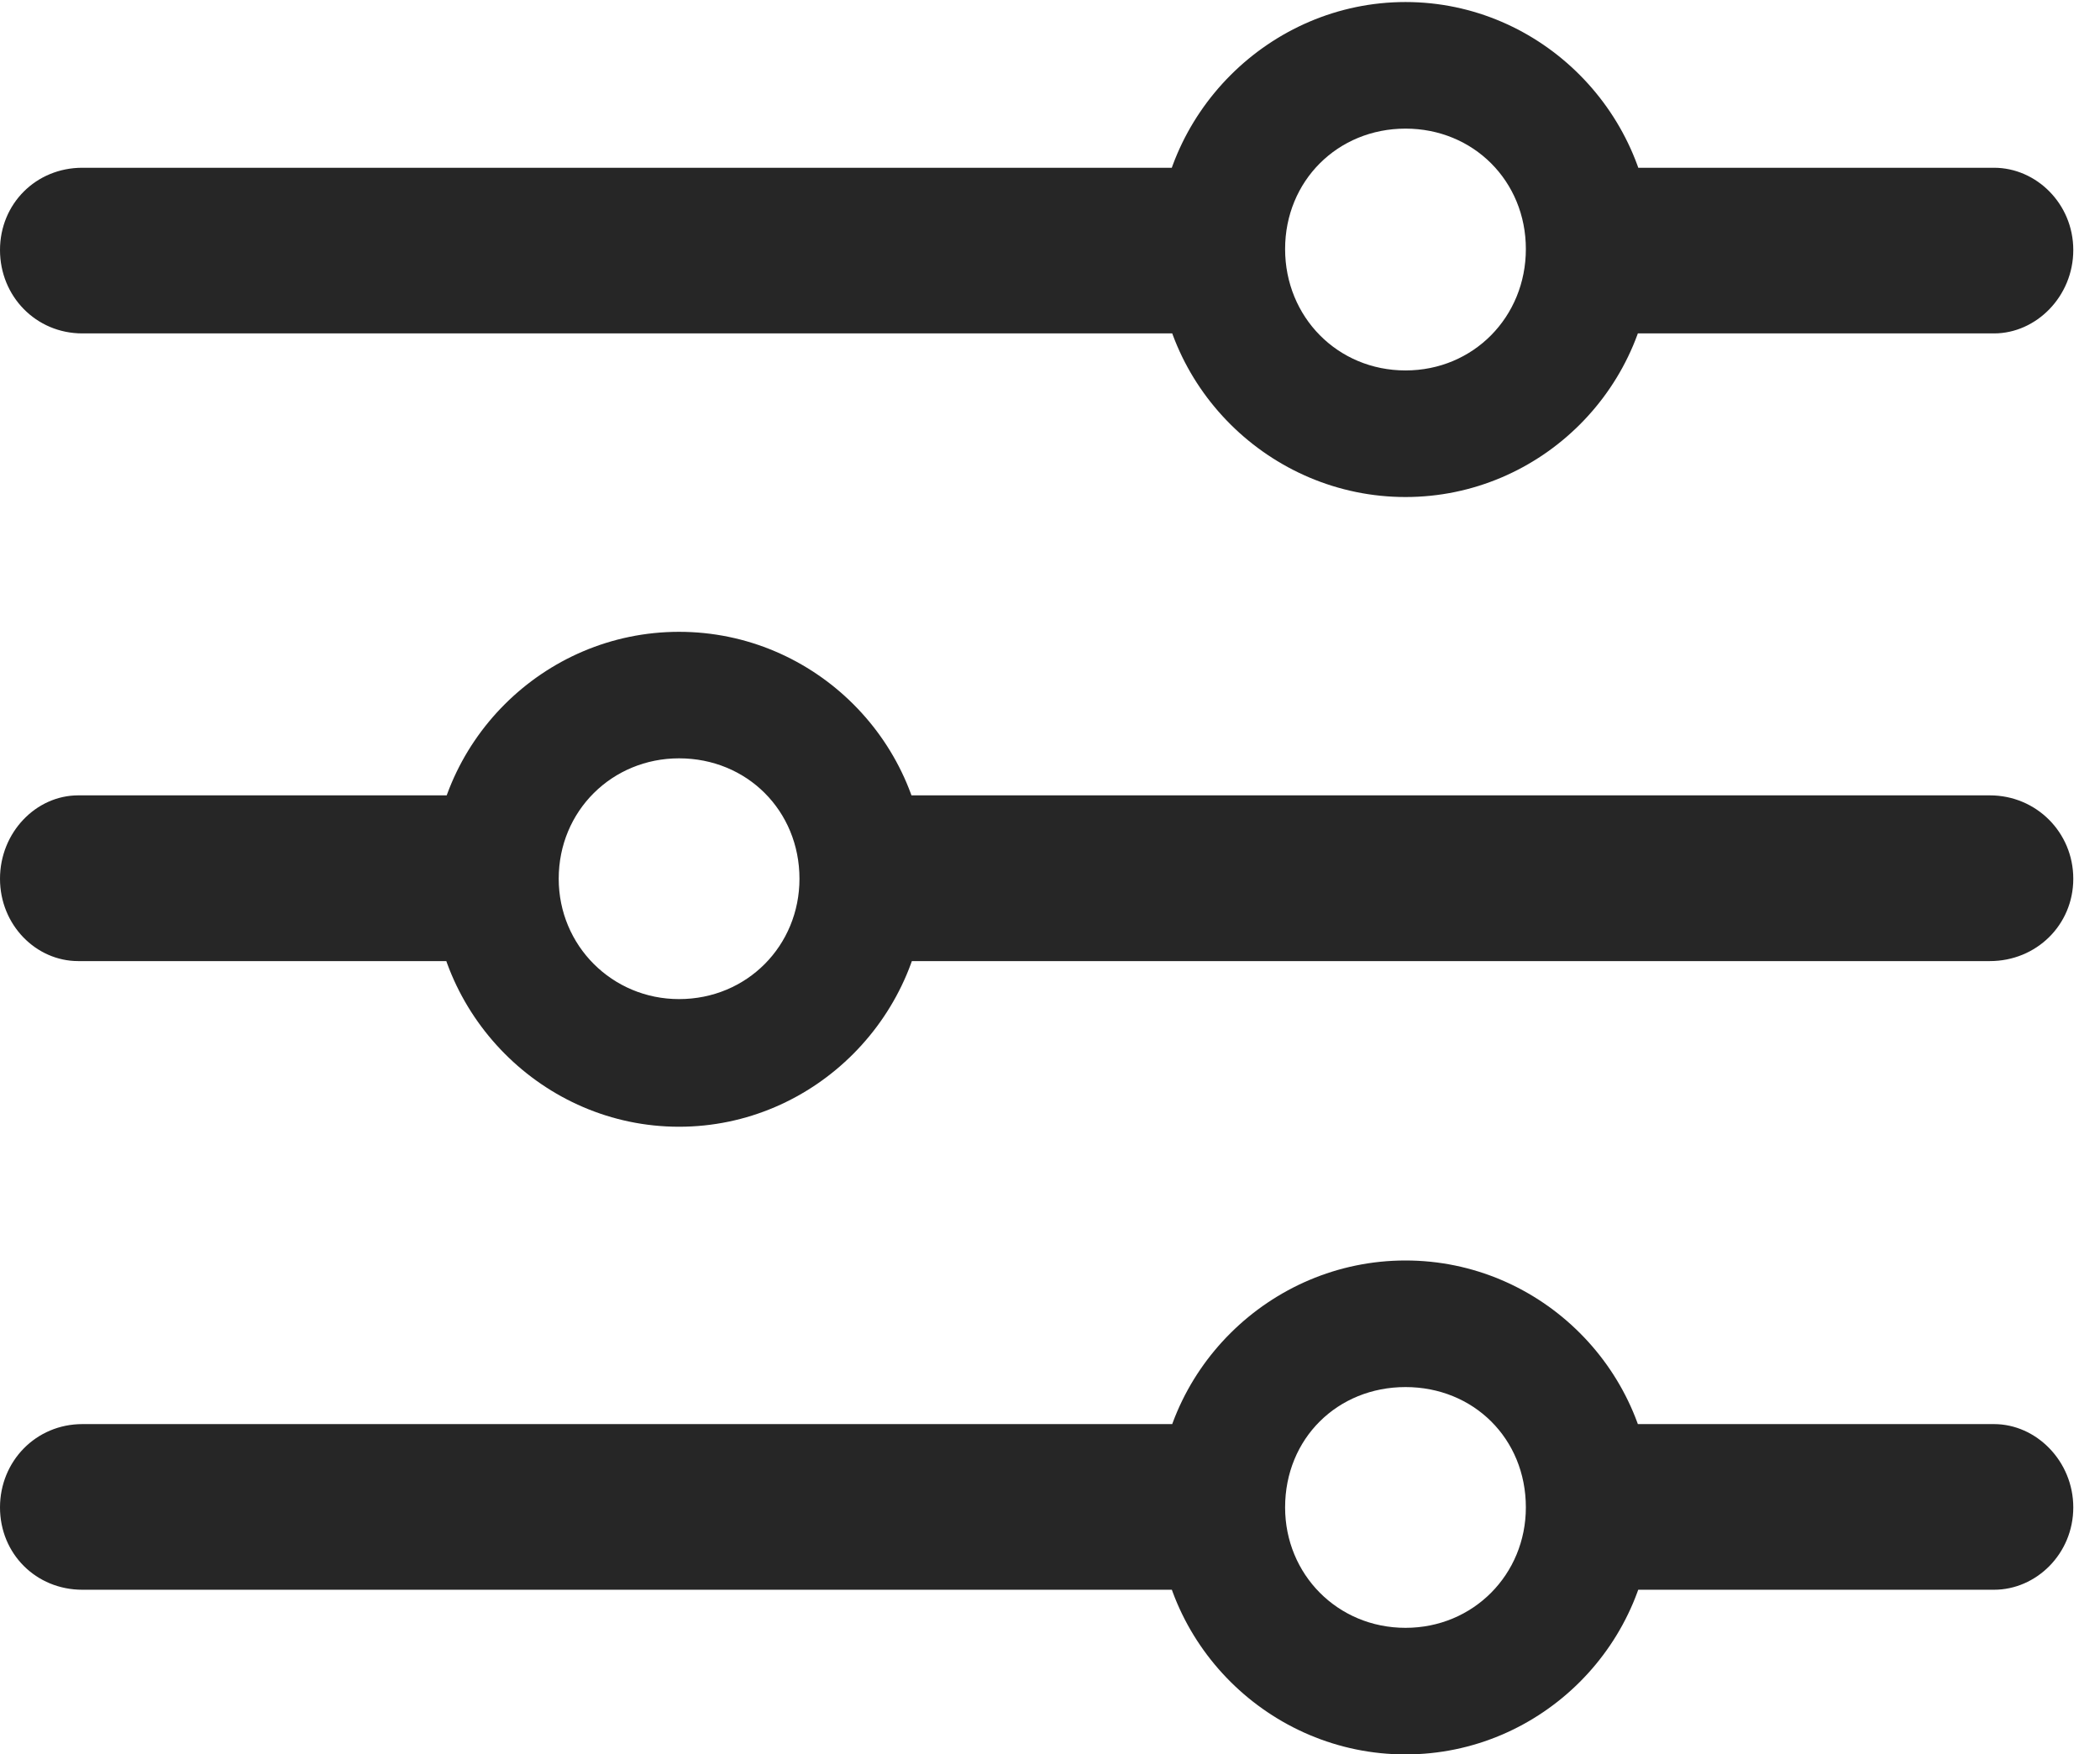 <?xml version="1.0" encoding="UTF-8"?>
<!--Generator: Apple Native CoreSVG 326-->
<!DOCTYPE svg
PUBLIC "-//W3C//DTD SVG 1.1//EN"
       "http://www.w3.org/Graphics/SVG/1.1/DTD/svg11.dtd">
<svg version="1.1" xmlns="http://www.w3.org/2000/svg" xmlns:xlink="http://www.w3.org/1999/xlink" viewBox="0 0 27.904 23.311">
 <g>
  <rect height="23.311" opacity="0" width="27.904" x="0" y="0"/>
  <path d="M18.676 23.311C20.48 23.311 21.957 21.834 21.957 20.029C21.957 18.225 20.48 16.748 18.676 16.748C16.871 16.748 15.381 18.225 15.381 20.029C15.381 21.834 16.871 23.311 18.676 23.311ZM18.676 21.629C17.773 21.629 17.076 20.918 17.076 20.029C17.076 19.113 17.773 18.43 18.676 18.43C19.578 18.43 20.275 19.113 20.275 20.029C20.275 20.918 19.578 21.629 18.676 21.629ZM16.502 18.922L1.094 18.922C0.479 18.922 0 19.414 0 20.029C0 20.645 0.479 21.123 1.094 21.123L16.502 21.123ZM26.496 18.922L21.055 18.922L21.055 21.123L26.496 21.123C27.057 21.123 27.549 20.645 27.549 20.029C27.549 19.414 27.057 18.922 26.496 18.922ZM9.023 14.971C10.828 14.971 12.305 13.48 12.305 11.676C12.305 9.871 10.828 8.395 9.023 8.395C7.219 8.395 5.742 9.871 5.742 11.676C5.742 13.48 7.219 14.971 9.023 14.971ZM9.023 13.275C8.135 13.275 7.424 12.565 7.424 11.676C7.424 10.773 8.135 10.076 9.023 10.076C9.926 10.076 10.623 10.773 10.623 11.676C10.623 12.565 9.926 13.275 9.023 13.275ZM1.039 10.568C0.479 10.568 0 11.06 0 11.676C0 12.291 0.479 12.77 1.039 12.77L6.672 12.77L6.672 10.568ZM26.441 10.568L11.197 10.568L11.197 12.77L26.441 12.77C27.057 12.77 27.549 12.291 27.549 11.676C27.549 11.06 27.057 10.568 26.441 10.568ZM18.676 6.604C20.48 6.604 21.957 5.127 21.957 3.322C21.957 1.518 20.48 0.027 18.676 0.027C16.871 0.027 15.381 1.518 15.381 3.322C15.381 5.127 16.871 6.604 18.676 6.604ZM18.676 4.922C17.773 4.922 17.076 4.211 17.076 3.309C17.076 2.406 17.773 1.709 18.676 1.709C19.578 1.709 20.275 2.406 20.275 3.309C20.275 4.211 19.578 4.922 18.676 4.922ZM16.57 2.229L1.094 2.229C0.479 2.229 0 2.707 0 3.322C0 3.938 0.479 4.43 1.094 4.43L16.57 4.43ZM26.496 2.229L20.863 2.229L20.863 4.43L26.496 4.43C27.057 4.43 27.549 3.938 27.549 3.322C27.549 2.707 27.057 2.229 26.496 2.229Z" fill="black" fill-opacity="0.85"/>
 </g>
</svg>
